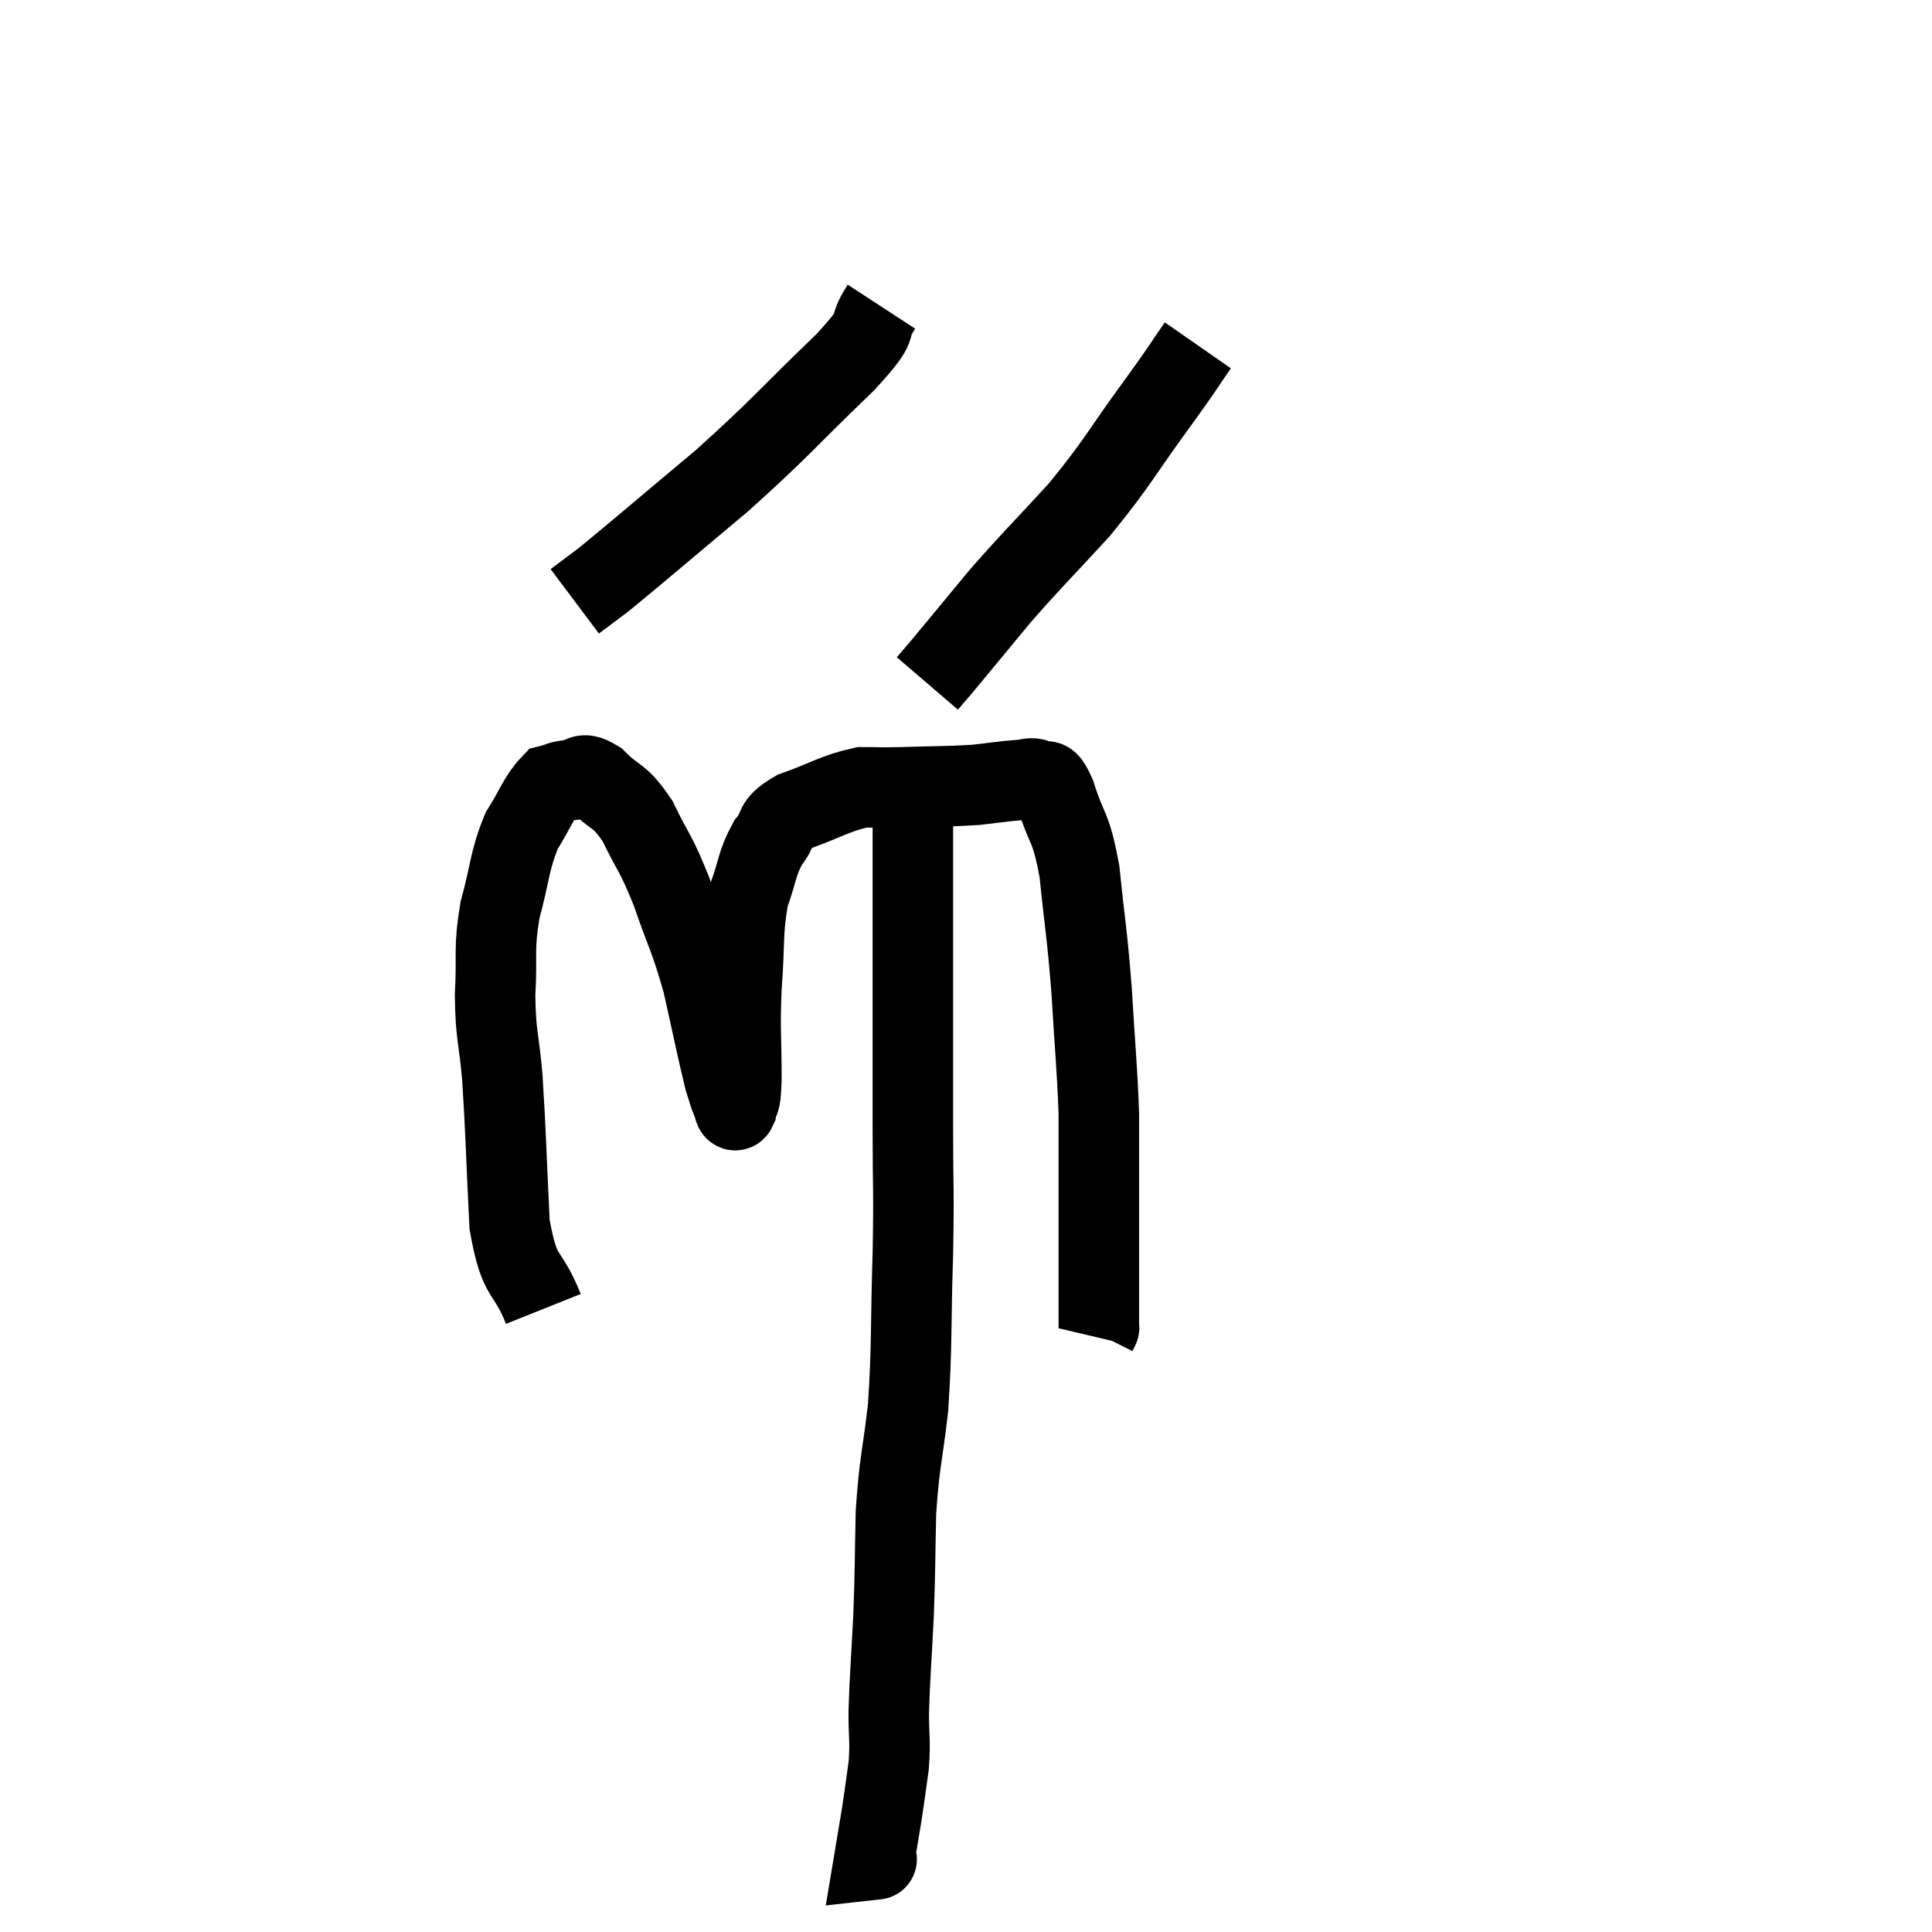 <svg width="48" height="48" viewBox="0 0 48 48" xmlns="http://www.w3.org/2000/svg"><path d="M 13.5 32.52 C 13.08 31.47, 12.915 31.86, 12.66 30.42 C 12.57 28.59, 12.57 28.185, 12.48 26.76 C 12.39 25.74, 12.315 25.755, 12.3 24.72 C 12.36 23.67, 12.255 23.64, 12.42 22.62 C 12.69 21.63, 12.645 21.42, 12.96 20.64 C 13.32 20.07, 13.38 19.815, 13.68 19.5 C 13.92 19.44, 13.875 19.41, 14.16 19.38 C 14.49 19.38, 14.4 19.125, 14.82 19.38 C 15.33 19.89, 15.375 19.71, 15.84 20.4 C 16.26 21.27, 16.275 21.135, 16.68 22.14 C 17.07 23.28, 17.13 23.25, 17.46 24.42 C 17.73 25.62, 17.82 26.085, 18 26.82 C 18.09 27.09, 18.105 27.18, 18.18 27.36 C 18.24 27.45, 18.24 27.675, 18.3 27.54 C 18.36 27.18, 18.39 27.57, 18.42 26.82 C 18.42 25.68, 18.375 25.68, 18.42 24.54 C 18.51 23.4, 18.435 23.16, 18.6 22.26 C 18.84 21.6, 18.795 21.465, 19.08 20.94 C 19.41 20.55, 19.155 20.505, 19.74 20.16 C 20.58 19.86, 20.745 19.71, 21.42 19.56 C 21.93 19.56, 21.735 19.575, 22.44 19.56 C 23.34 19.53, 23.52 19.545, 24.24 19.5 C 24.78 19.44, 24.93 19.41, 25.32 19.38 C 25.56 19.38, 25.575 19.29, 25.8 19.38 C 26.01 19.56, 25.965 19.17, 26.22 19.74 C 26.52 20.7, 26.595 20.445, 26.82 21.66 C 26.97 23.13, 27 23.1, 27.12 24.6 C 27.21 26.13, 27.255 26.46, 27.3 27.66 C 27.3 28.53, 27.3 28.305, 27.3 29.4 C 27.3 30.72, 27.3 31.14, 27.3 32.04 C 27.3 32.52, 27.3 32.76, 27.3 33 C 27.3 33, 27.315 32.97, 27.3 33 L 27.24 33.12" fill="none" stroke="black" stroke-width="2"></path><path d="M 22.68 19.8 C 22.68 20.76, 22.68 20.64, 22.68 21.72 C 22.68 22.92, 22.68 22.515, 22.68 24.12 C 22.68 26.13, 22.68 26.385, 22.68 28.14 C 22.68 29.64, 22.71 29.43, 22.68 31.14 C 22.62 33.06, 22.665 33.375, 22.56 34.98 C 22.41 36.27, 22.35 36.27, 22.26 37.56 C 22.23 38.85, 22.245 38.895, 22.2 40.14 C 22.14 41.34, 22.11 41.61, 22.08 42.54 C 22.08 43.2, 22.125 43.215, 22.08 43.86 C 21.99 44.49, 21.99 44.535, 21.9 45.12 C 21.81 45.66, 21.765 45.93, 21.72 46.2 C 21.72 46.2, 21.855 46.185, 21.72 46.2 L 21.18 46.26" fill="none" stroke="black" stroke-width="2"></path><path d="M 21.9 7.62 C 21.45 8.31, 21.99 7.92, 21 9 C 19.47 10.47, 19.44 10.59, 17.94 11.94 C 16.47 13.17, 15.915 13.65, 15 14.4 L 14.28 14.94" fill="none" stroke="black" stroke-width="2"></path><path d="M 29.76 8.58 C 29.28 9.27, 29.535 8.94, 28.8 9.96 C 27.81 11.31, 27.81 11.445, 26.82 12.66 C 25.83 13.74, 25.695 13.845, 24.84 14.82 C 24.12 15.69, 23.85 16.02, 23.4 16.56 L 23.04 16.98" fill="none" stroke="black" stroke-width="2"></path></svg>